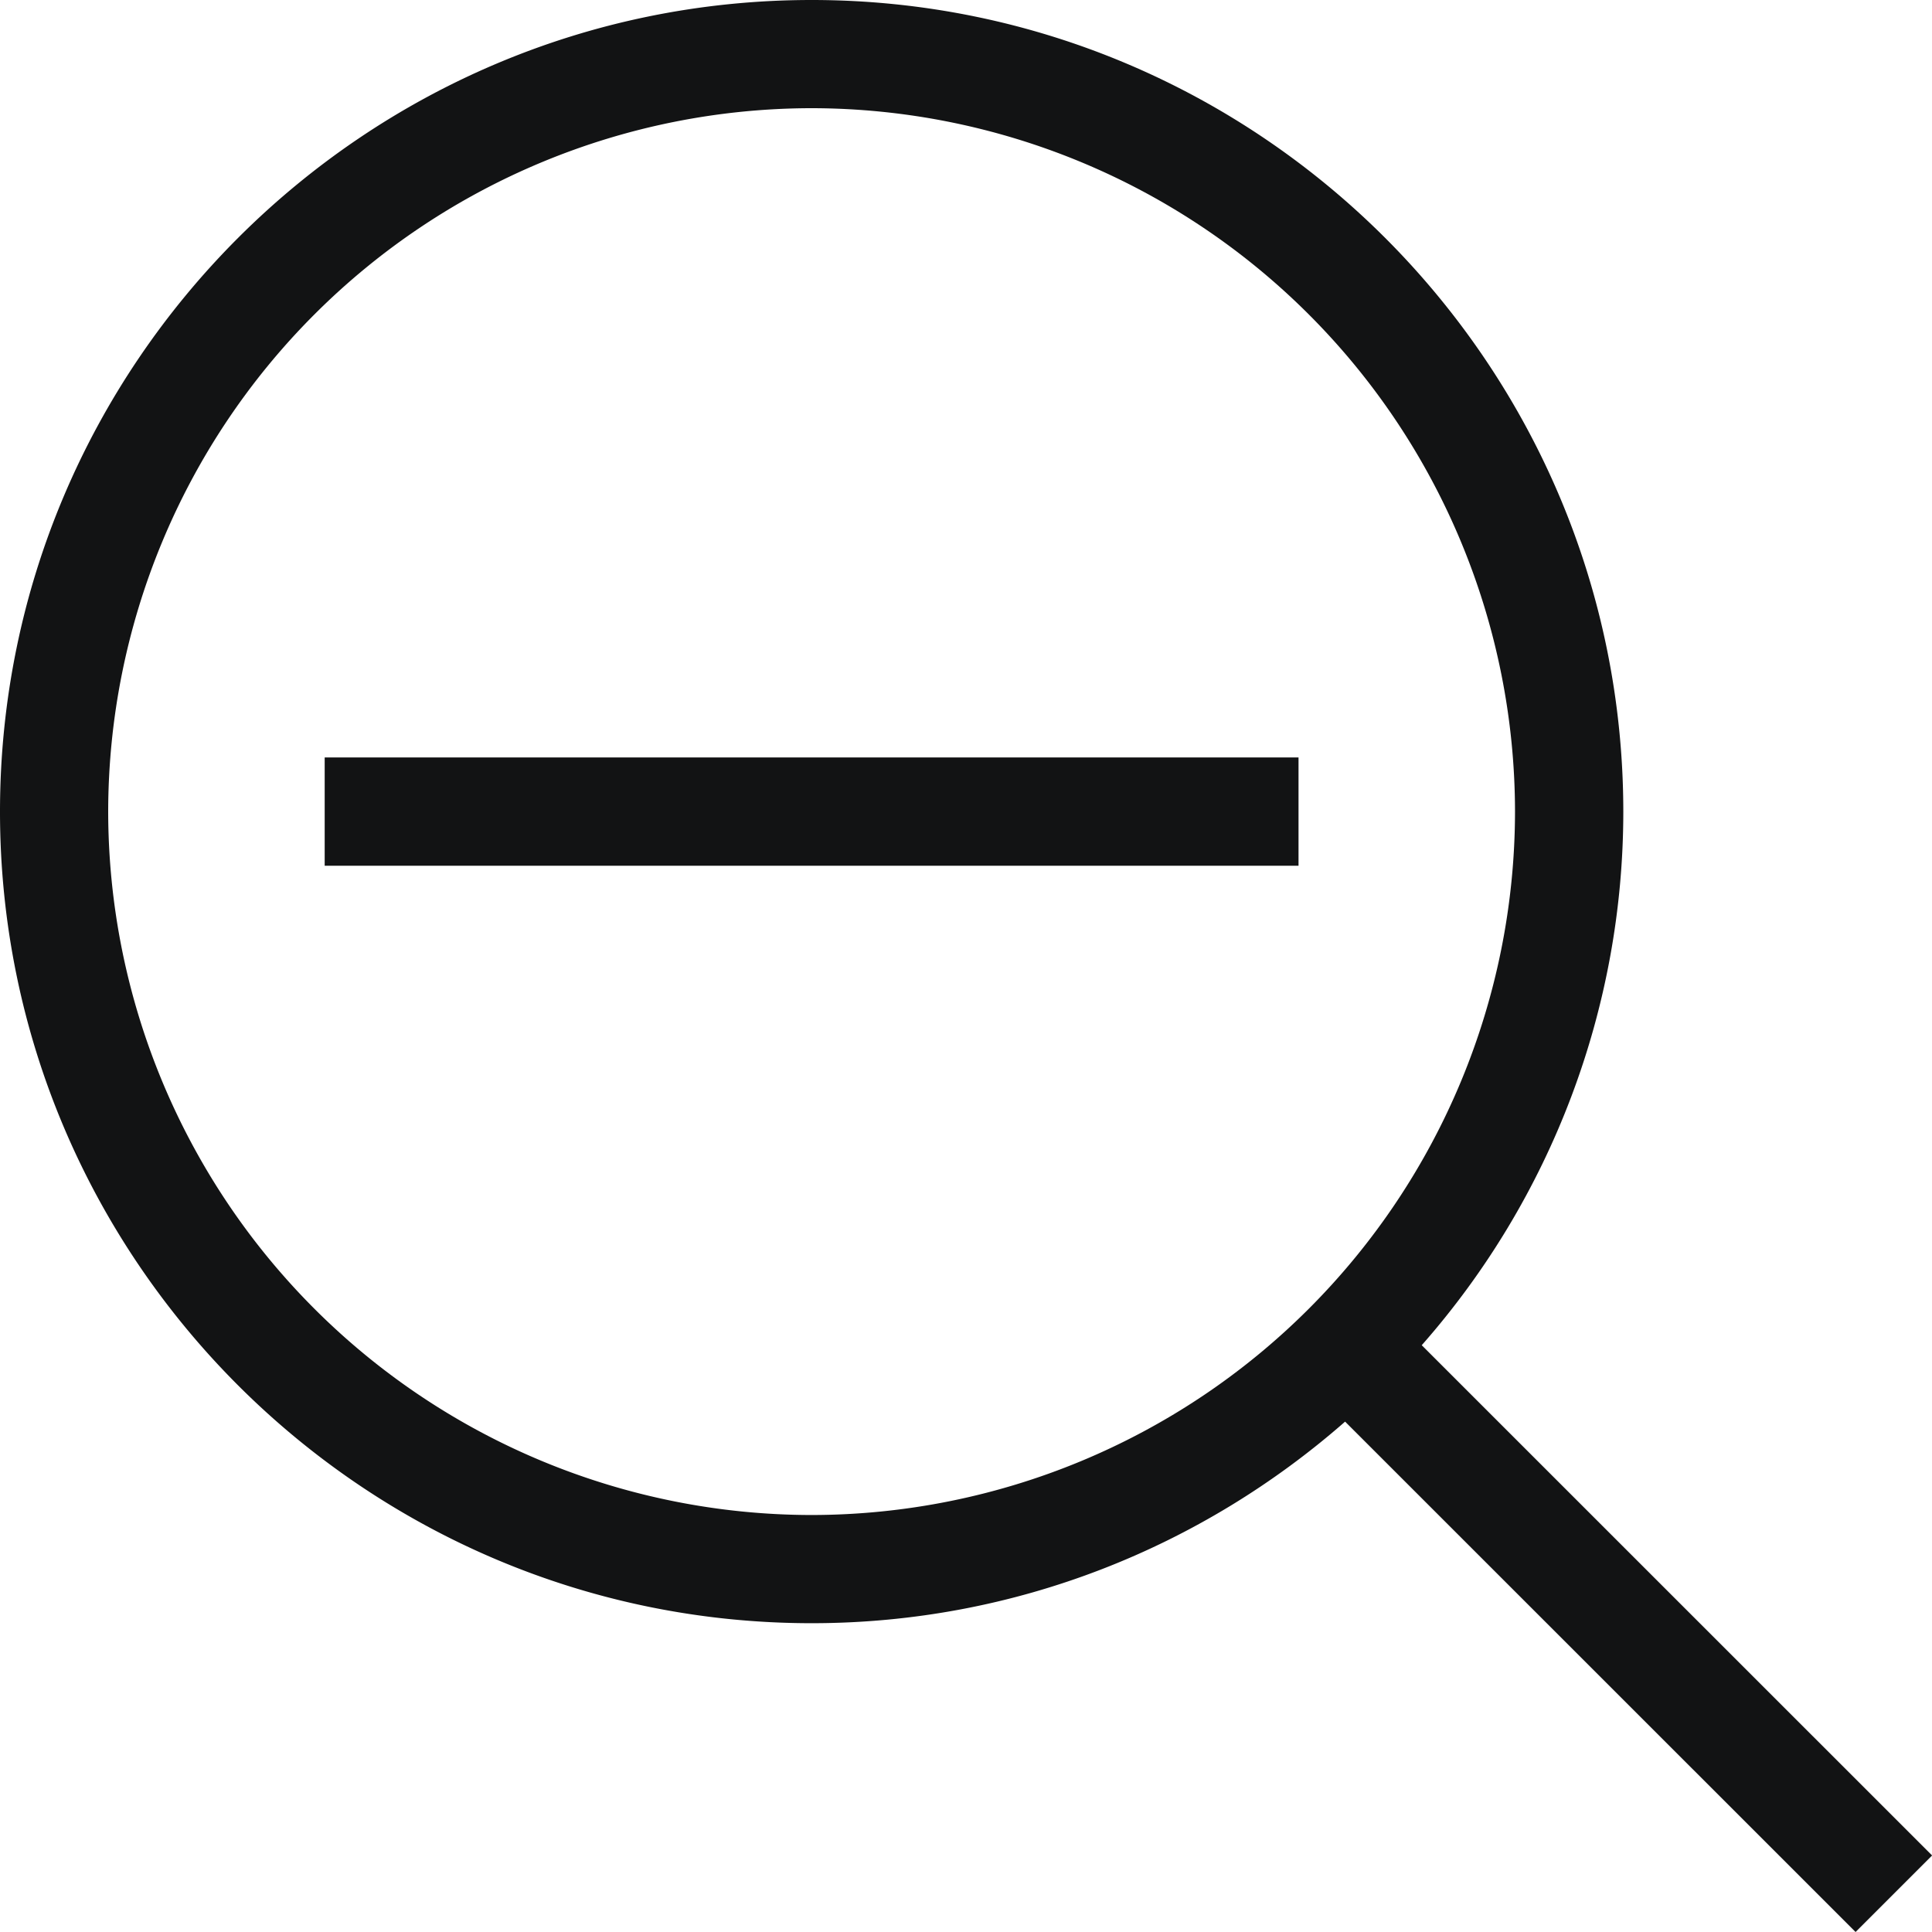 <svg width="18" height="18" xmlns="http://www.w3.org/2000/svg"><path d="M7.562 15.123c1.903 0 3.64-.712 4.97-1.878L17.288 18l.713-.713-4.755-4.754a7.522 7.522 0 0 0 1.878-4.971C15.123 3.392 11.731 0 7.562 0 3.392 0 0 3.392 0 7.562s3.392 7.561 7.562 7.561zm0-14.115a6.56 6.56 0 0 1 6.553 6.554 6.56 6.56 0 0 1-6.553 6.553 6.56 6.56 0 0 1-6.554-6.553 6.56 6.56 0 0 1 6.554-6.554zm4.536 7.058H3.025V7.057h9.073v1.009z" fill="#121314" fill-rule="evenodd"/></svg>